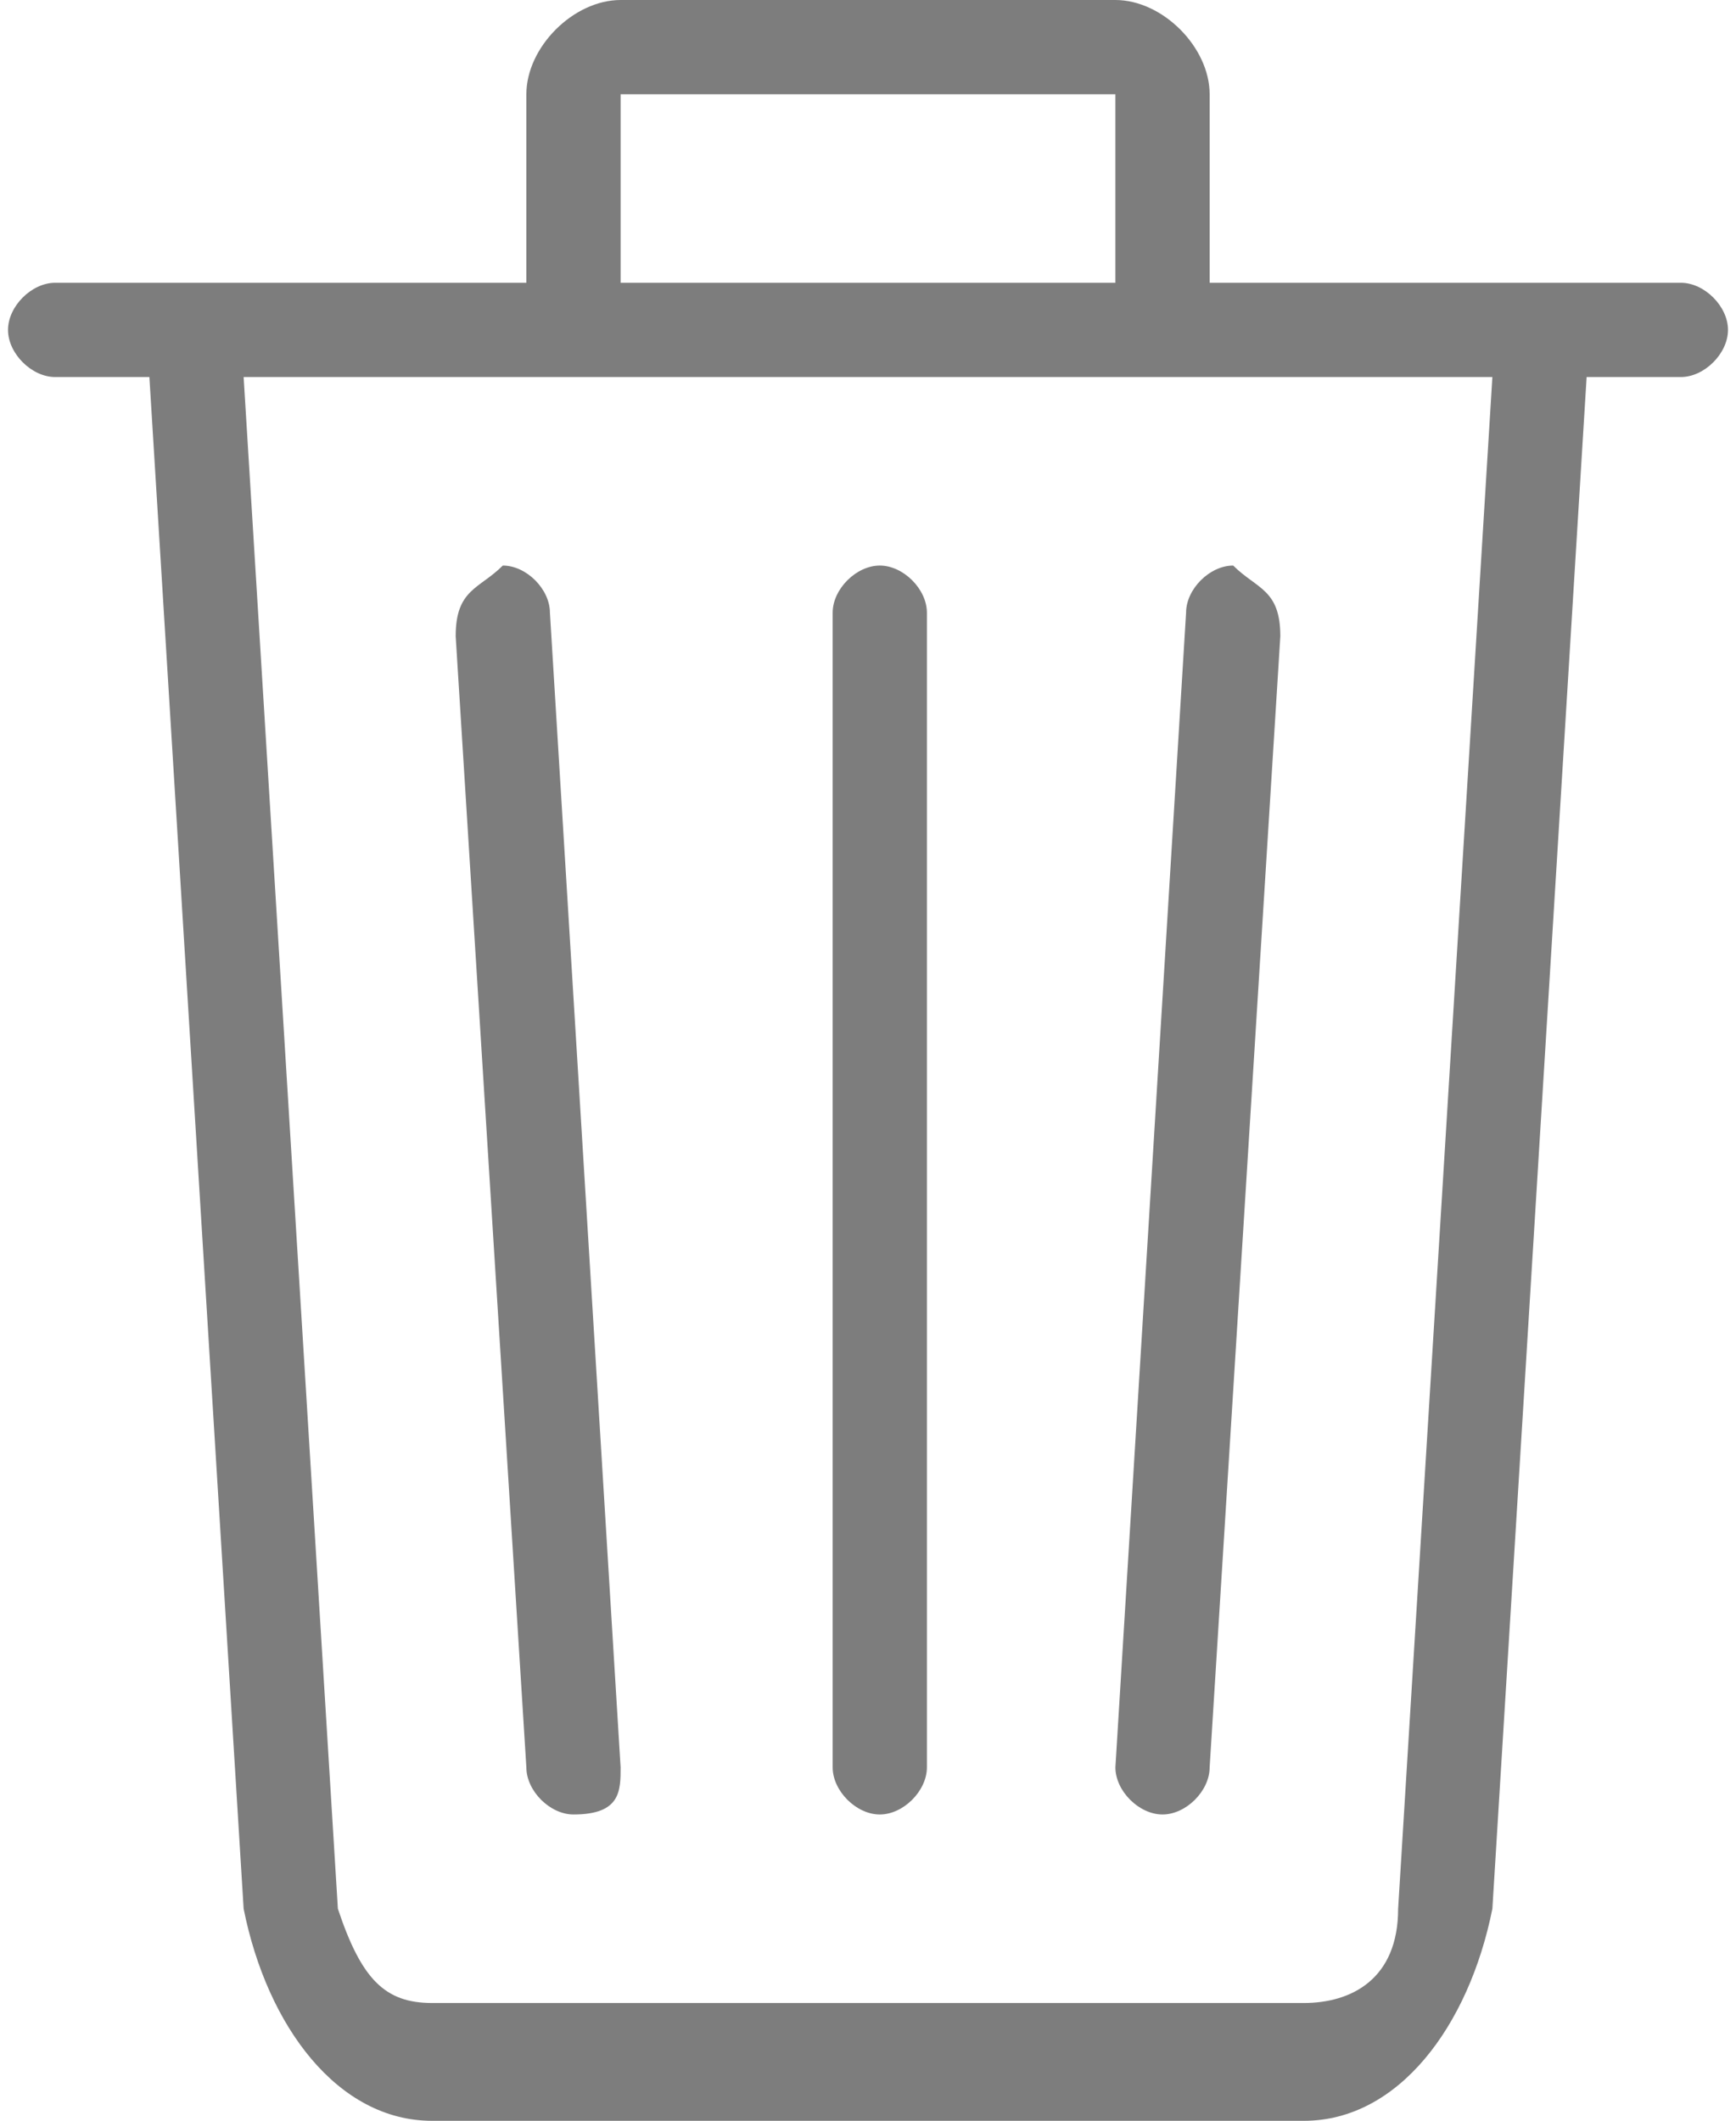 <?xml version="1.0" encoding="UTF-8"?>
<!DOCTYPE svg PUBLIC "-//W3C//DTD SVG 1.1//EN" "http://www.w3.org/Graphics/SVG/1.1/DTD/svg11.dtd">
<!-- Creator: CorelDRAW X7 -->
<svg xmlns="http://www.w3.org/2000/svg" xml:space="preserve" width="12.7mm" height="15.513mm" version="1.1" style="shape-rendering:geometricPrecision; text-rendering:geometricPrecision; image-rendering:optimizeQuality; fill-rule:evenodd; clip-rule:evenodd" viewBox="0 0 73 90" xmlns:xlink="http://www.w3.org/1999/xlink">
 <defs>
  <style type="text/css">
   <![CDATA[
    .fil0 {fill:#7d7d7d;fill-rule:nonzero}
   ]]>
  </style>
 </defs>
 <g id="Warstwa_x0020_1">
  <path class="fil0" d="M24 77c2,0 2,-1 2,-2l-3 -49c0,-1 -1,-2 -2,-2 -1,1 -2,1 -2,3l3 48c0,1 1,2 2,2zm35 4c0,3 -2,4 -4,4l-37 0c-2,0 -3,-1 -4,-4l-4 -65 53 0 -4 65zm-33 -77l21 0 0 8 -21 0 0 -8zm45 8l-20 0 0 -8c0,-2 -2,-4 -4,-4l-21 0c-2,0 -4,2 -4,4l0 8 -20 0c-1,0 -2,1 -2,2 0,1 1,2 2,2l4 0 4 65c1,5 4,9 8,9l37 0c4,0 7,-4 8,-9l4 -65 4 0c1,0 2,-1 2,-2 0,-1 -1,-2 -2,-2zm-22 65c1,0 2,-1 2,-2l3 -48c0,-2 -1,-2 -2,-3 -1,0 -2,1 -2,2l-3 49c0,1 1,2 2,2zm-12 0c1,0 2,-1 2,-2l0 -49c0,-1 -1,-2 -2,-2 -1,0 -2,1 -2,2l0 49c0,1 1,2 2,2z"/>
 </g>
</svg>